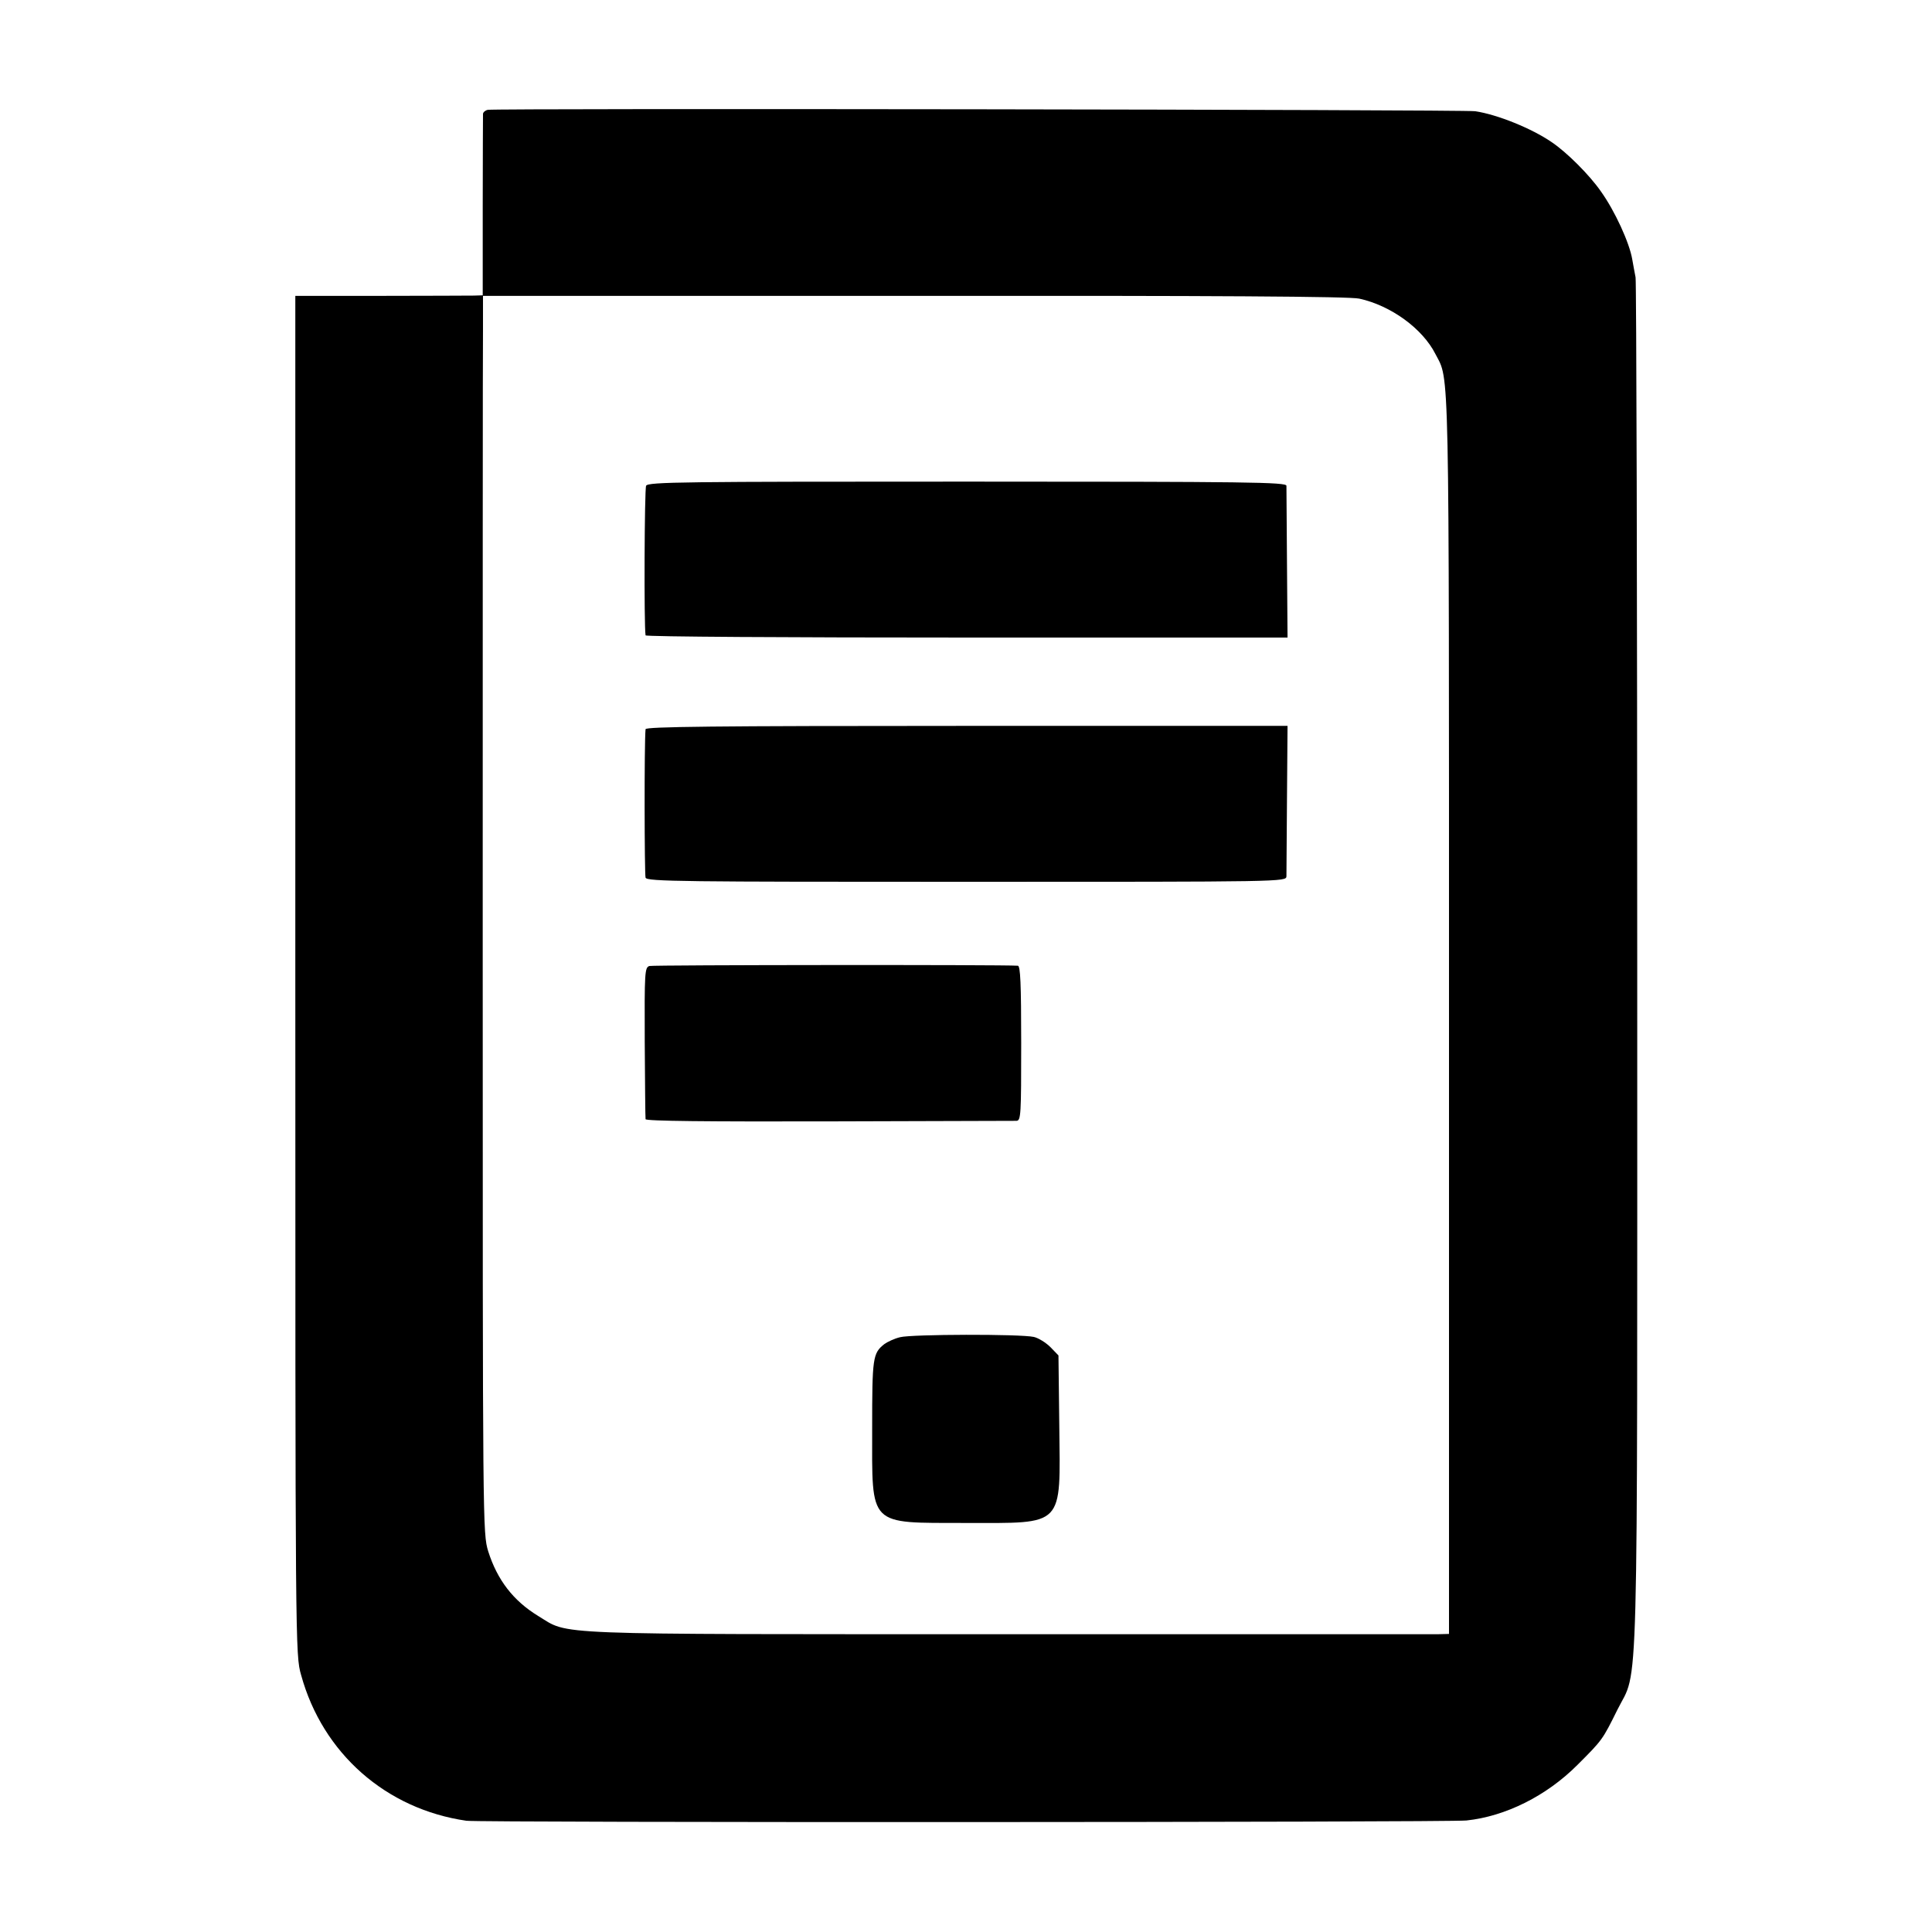 <?xml version="1.0" standalone="no"?>
<!DOCTYPE svg PUBLIC "-//W3C//DTD SVG 20010904//EN"
 "http://www.w3.org/TR/2001/REC-SVG-20010904/DTD/svg10.dtd">
<svg version="1.0" xmlns="http://www.w3.org/2000/svg"
 width="700pt" height="700pt" viewBox="0 0 700 700"
 preserveAspectRatio="xMidYMid meet">
<g transform="translate(0,700) scale(0.1,-0.1)"
fill="#000000" stroke="none">
<path d="M1767 6602 c-9 -2 -17 -9 -17 -15 0 -7 -1 -157 -1 -334 l0 -323 -32
-1 c-18 0 -170 -1 -340 -1 l-307 0 0 -2462 c0 -2445 0 -2462 21 -2535 78 -284
308 -486 599 -528 50 -7 3553 -6 3623 1 142 15 290 89 402 201 91 91 91 91
145 200 78 157 72 -61 72 2695 0 1356 -3 2479 -6 2495 -3 17 -9 46 -12 65 -10
60 -63 176 -114 247 -41 59 -123 141 -178 178 -73 50 -197 100 -277 112 -41 6
-3548 11 -3578 5z m3158 -684 c114 -25 229 -108 276 -201 51 -99 49 14 49
-2389 l0 -2248 -37 -1 c-21 0 -724 0 -1563 0 -1691 0 -1584 -4 -1700 66 -90
55 -148 130 -181 234 -20 66 -20 79 -20 2186 0 1166 0 2175 1 2241 l0 122
1563 0 c1088 1 1577 -2 1612 -10z"/>
<path d="M2341 5240 c-6 -11 -8 -506 -2 -542 0 -5 524 -8 1164 -8 l1162 0 -2
267 c-1 148 -2 275 -2 283 -1 13 -134 15 -1157 15 -1024 0 -1157 -1 -1163 -15z"/>
<path d="M2339 4358 c-5 -49 -4 -526 0 -538 5 -14 137 -15 1164 -15 1150 0
1157 0 1158 20 0 11 1 138 2 283 l2 262 -1162 0 c-923 0 -1163 -3 -1164 -12z"/>
<path d="M2353 3500 c-17 -5 -18 -22 -17 -275 1 -148 2 -274 3 -280 1 -7 228
-9 663 -8 365 1 671 2 681 2 16 1 17 21 17 281 0 217 -3 280 -12 281 -58 4
-1321 3 -1335 -1z"/>
<path d="M3261 2155 c-21 -5 -46 -17 -57 -25 -42 -33 -44 -50 -44 -305 0 -360
-17 -342 339 -343 360 0 343 -18 339 353 l-3 254 -29 30 c-16 16 -43 33 -60
37 -49 11 -444 10 -485 -1z"/>
</g>
</svg>
